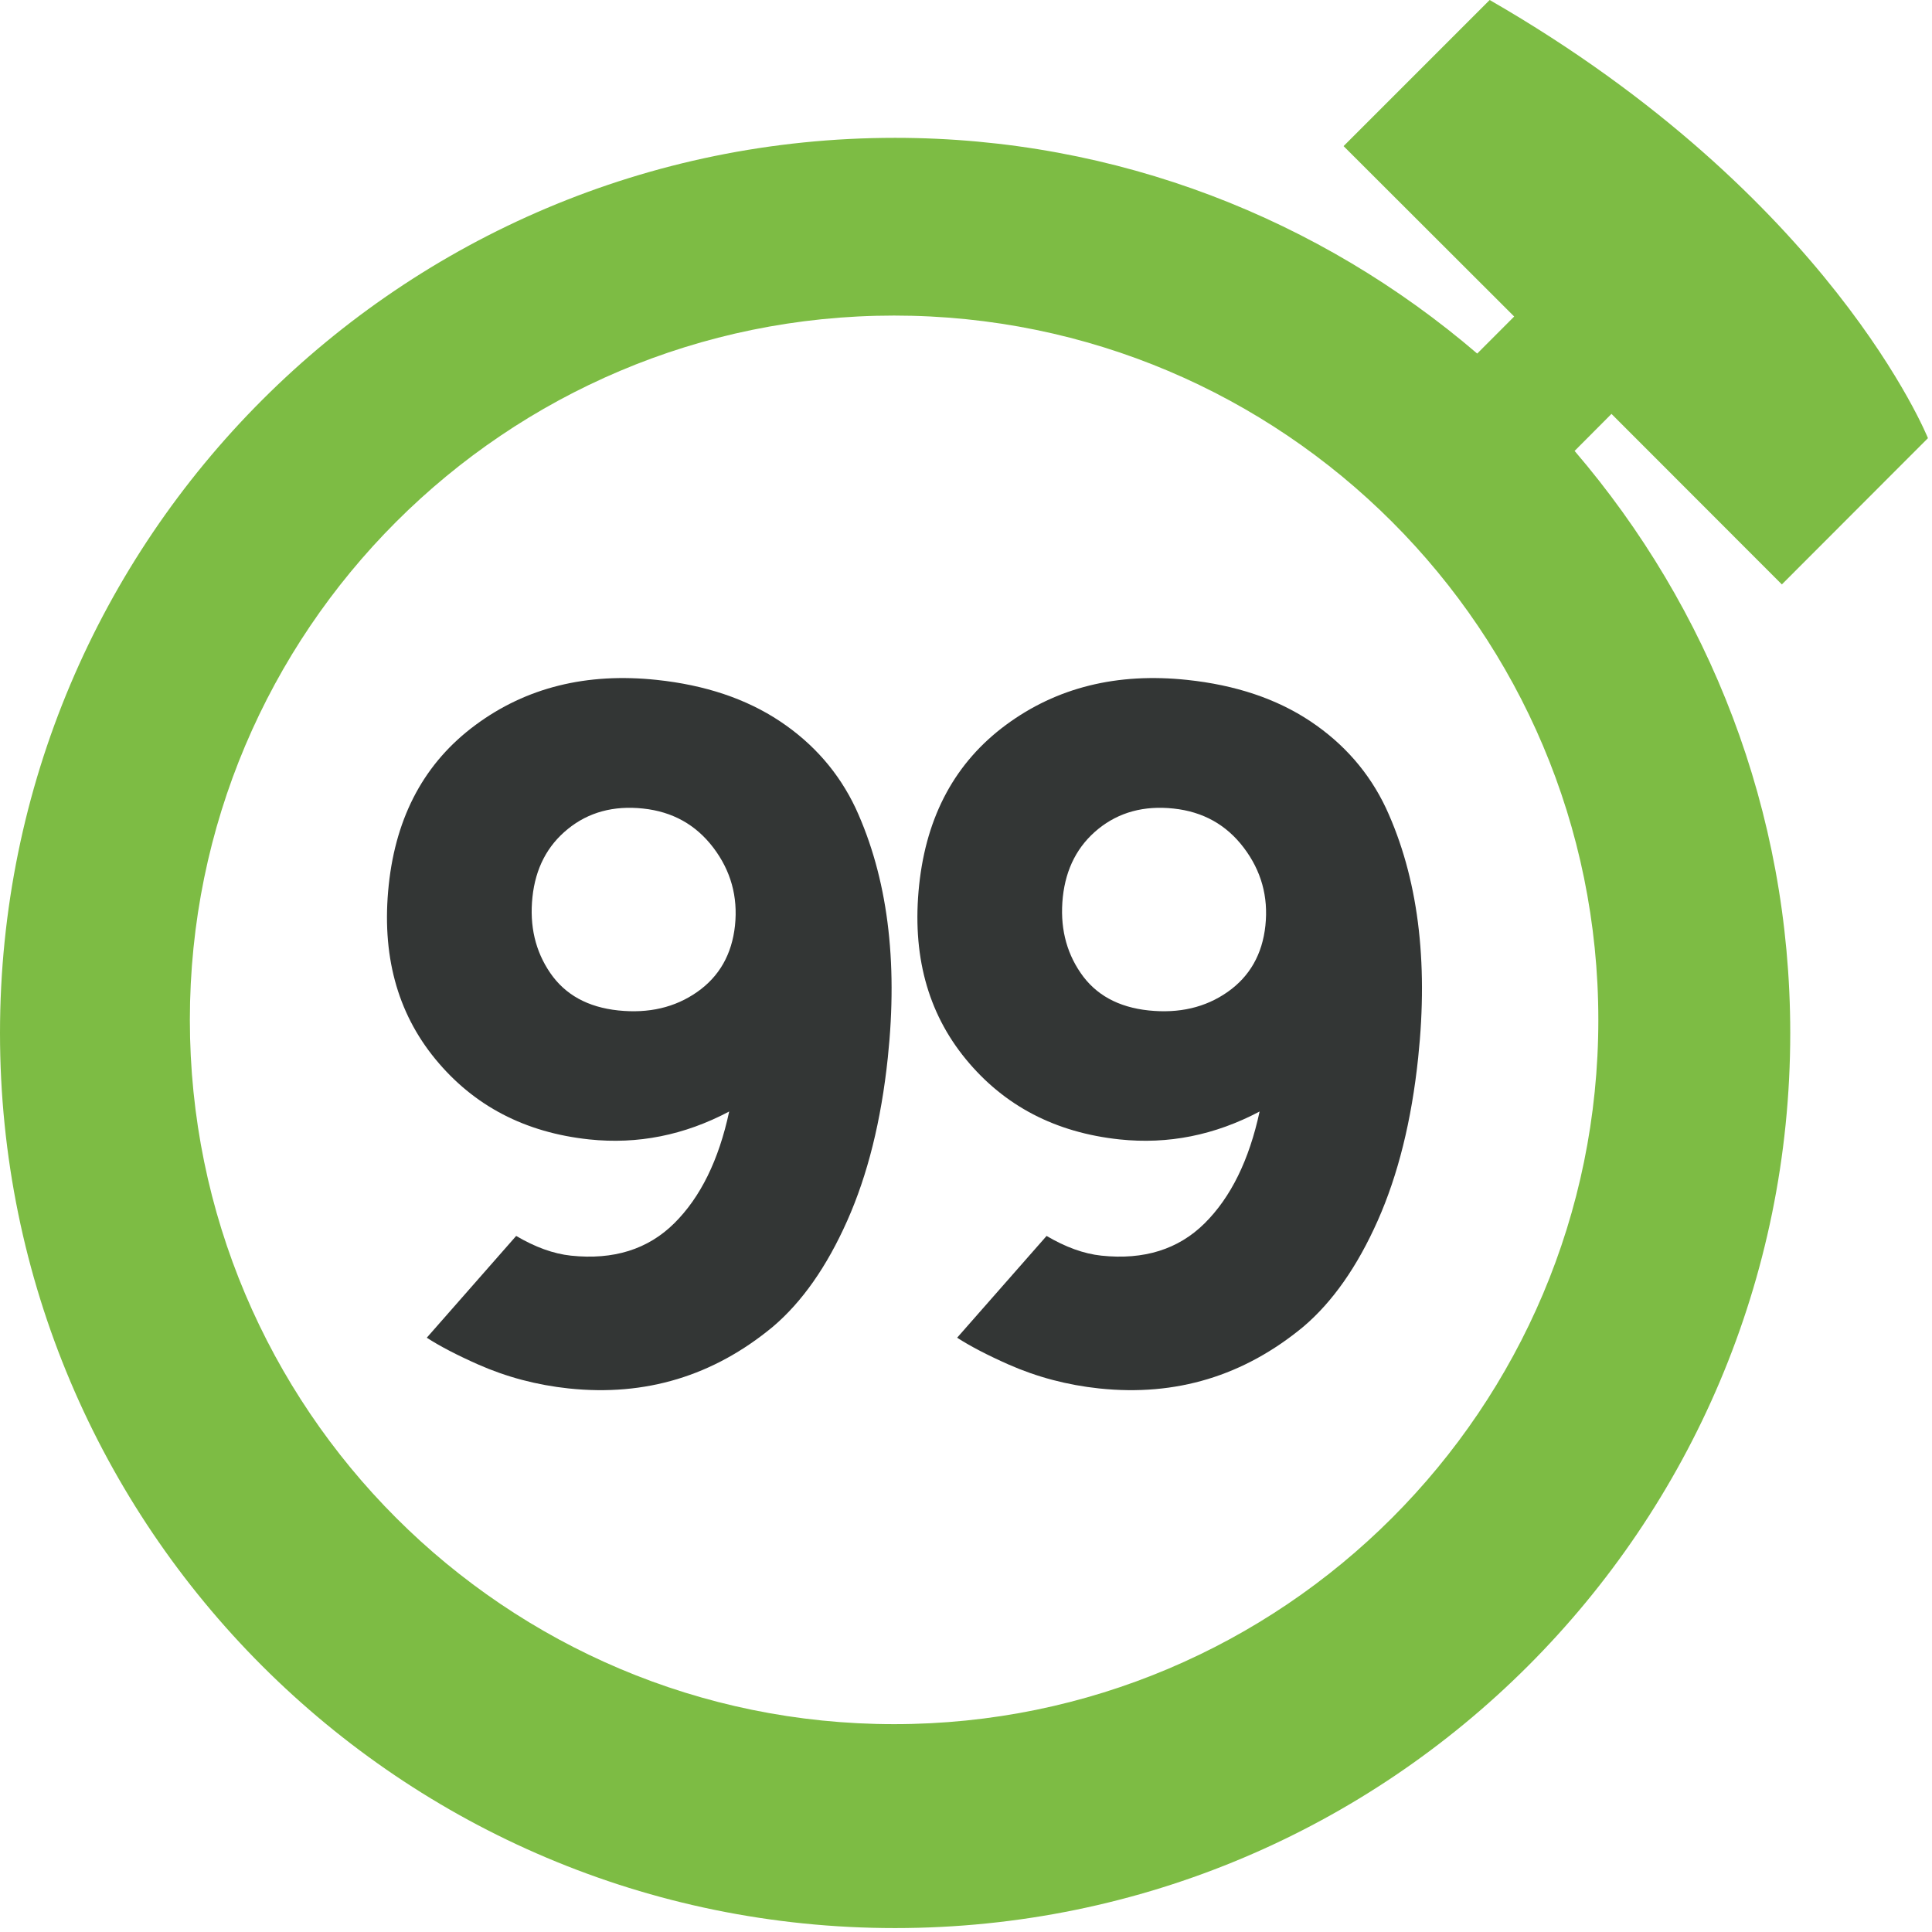 <?xml version="1.0" encoding="UTF-8"?>
<svg width="196px" height="196px" viewBox="0 0 196 196" version="1.1" xmlns="http://www.w3.org/2000/svg" xmlns:xlink="http://www.w3.org/1999/xlink">
    <title>Group 3</title>
    <g id="UI-Style-Guide" stroke="none" stroke-width="1" fill="none" fill-rule="evenodd">
        <g id="Artboard" transform="translate(-1147, -1071)">
            <g id="Group-3" transform="translate(1147, 1071)">
                <path d="M124.536,100.636 C122.288,102.211 119.617,102.831 116.528,102.509 C113.443,102.183 111.14,100.916 109.632,98.707 C108.115,96.501 107.517,93.936 107.821,91.014 C108.133,88.09 109.338,85.784 111.425,84.091 C113.521,82.4 116.059,81.707 119.051,82.026 C122.04,82.342 124.417,83.668 126.182,86.003 C127.952,88.337 128.683,90.968 128.375,93.89 C128.067,96.811 126.78,99.062 124.536,100.636 Z M140.608,81.987 C138.907,78.383 136.341,75.443 132.93,73.168 C129.51,70.892 125.345,69.494 120.426,68.975 C113.319,68.224 107.2,69.743 102.065,73.533 C96.935,77.319 93.993,82.734 93.248,89.775 C92.504,96.814 94.085,102.702 97.978,107.446 C101.872,112.191 107.076,114.903 113.586,115.593 C118.504,116.112 123.23,115.17 127.787,112.761 C126.724,117.69 124.867,121.468 122.206,124.107 C119.544,126.745 116.054,127.839 111.738,127.385 C109.949,127.196 108.092,126.516 106.175,125.385 L97.1,135.71 C98.438,136.574 100.171,137.476 102.304,138.422 C105.196,139.7 108.267,140.514 111.526,140.859 C119.296,141.677 126.191,139.59 132.232,134.588 C135.183,132.078 137.693,128.501 139.762,123.849 C141.831,119.197 143.201,113.685 143.872,107.309 C144.92,97.418 143.836,88.976 140.608,81.987 L140.608,81.987 Z" id="Fill-28" fill="#333635"></path>
                <path d="M70.726,100.636 C68.478,102.211 65.812,102.831 62.723,102.509 C59.633,102.183 57.335,100.916 55.822,98.707 C54.31,96.501 53.708,93.936 54.016,91.014 C54.324,88.09 55.524,85.784 57.62,84.091 C59.707,82.4 62.25,81.707 65.242,82.026 C68.23,82.342 70.602,83.668 72.373,86.003 C74.142,88.337 74.869,90.968 74.565,93.89 C74.253,96.811 72.974,99.062 70.726,100.636 Z M86.802,81.987 C85.097,78.383 82.537,75.443 79.121,73.168 C75.701,70.892 71.531,69.494 66.621,68.975 C59.514,68.224 53.391,69.743 48.26,73.533 C43.121,77.319 40.183,82.734 39.438,89.775 C38.693,96.814 40.27,102.702 44.169,107.446 C48.067,112.191 53.266,114.903 59.781,115.593 C64.69,116.112 69.425,115.17 73.976,112.761 C72.92,117.69 71.062,121.468 68.396,124.107 C65.729,126.745 62.245,127.839 57.923,127.385 C56.139,127.196 54.283,126.516 52.365,125.385 L43.296,135.71 C44.629,136.574 46.366,137.476 48.499,138.422 C51.386,139.7 54.458,140.514 57.712,140.859 C65.481,141.677 72.386,139.59 78.418,134.588 C81.369,132.078 83.879,128.501 85.948,123.849 C88.021,119.197 89.395,113.685 90.067,107.309 C91.115,97.418 90.02,88.976 86.802,81.987 L86.802,81.987 Z" id="Fill-27" fill="#333635"></path>
                <path d="M162.15,103.466 C162.15,142.923 130.164,174.915 90.706,174.915 C51.249,174.915 19.261,142.923 19.261,103.466 C19.261,64.001 51.249,32.014 90.706,32.014 C130.164,32.014 162.15,64.001 162.15,103.466 Z M163.484,41.99 L180.768,59.289 L195.589,44.451 C195.589,44.451 185.761,19.929 151.126,-1.42108547e-14 L136.305,14.823 L153.609,32.106 L153.609,32.115 L149.862,35.869 C133.969,22.252 113.379,13.983 90.802,13.983 C40.652,13.984 1.98951966e-13,54.635 1.98951966e-13,104.799 C1.98951966e-13,154.944 40.652,195.602 90.802,195.602 C140.966,195.602 181.619,154.944 181.619,104.799 C181.619,82.213 173.349,61.624 159.742,45.746 L163.484,41.99 L163.484,41.99 Z" id="Fill-30" fill="#7DBC44"></path>
            </g>
        </g>
    </g>
</svg>